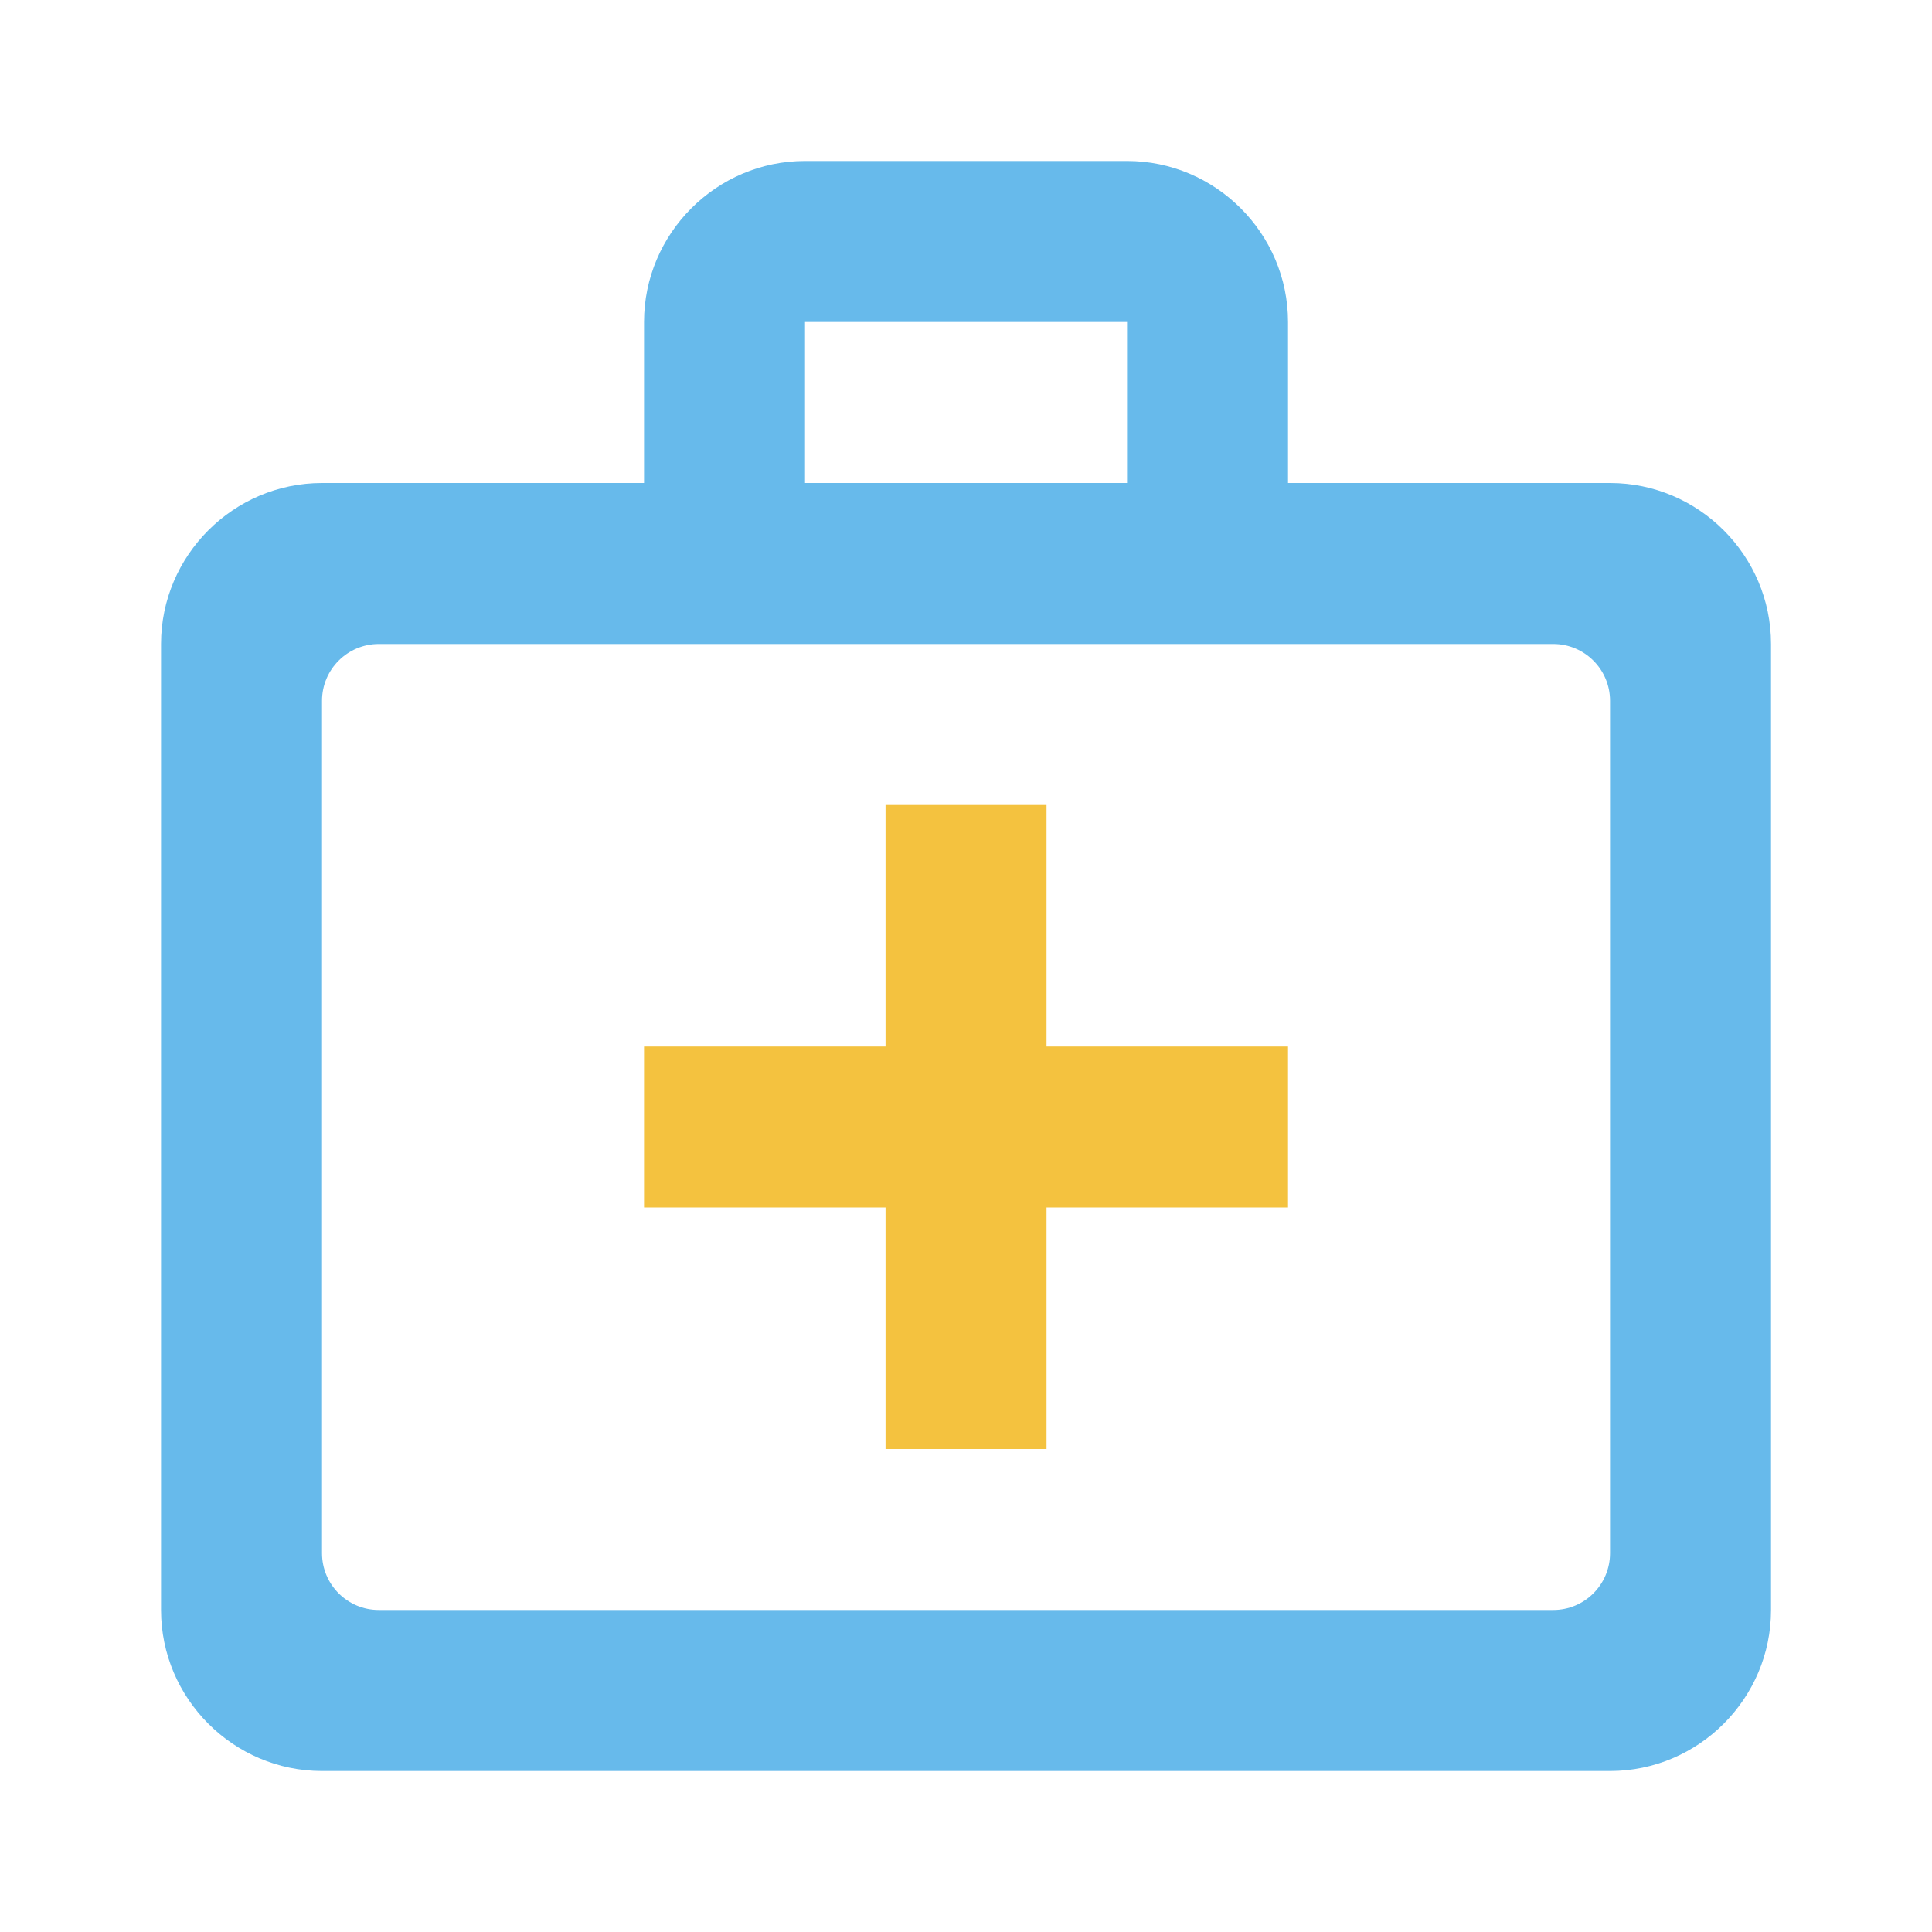 <svg width="34" height="34" viewBox="0 0 34 34" fill="none" xmlns="http://www.w3.org/2000/svg">
<g clip-path="url(#clip0_1357_8065)">
<path d="M28.334 8.5H22.667V5.667C22.667 4.108 21.392 2.833 19.834 2.833H14.167C12.609 2.833 11.334 4.108 11.334 5.667V8.5H5.667C4.109 8.5 2.834 9.775 2.834 11.333V28.333C2.834 29.892 4.109 31.167 5.667 31.167H28.334C29.892 31.167 31.167 29.892 31.167 28.333V11.333C31.167 9.775 29.892 8.5 28.334 8.5ZM14.167 5.667H19.834V8.5H14.167V5.667ZM28.334 27.333C28.334 27.886 27.886 28.333 27.334 28.333H6.667C6.115 28.333 5.667 27.886 5.667 27.333V12.333C5.667 11.781 6.115 11.333 6.667 11.333H27.334C27.886 11.333 28.334 11.781 28.334 12.333V27.333Z" fill="#67BAEB"/>
<path d="M18.417 14.167H15.584V18.417H11.334V21.25H15.584V25.5H18.417V21.25H22.667V18.417H18.417V14.167Z" fill="#F4C23F"/>
</g>
<defs>
<clipPath id="clip0_1357_8065">
<rect width="34" height="34" fill="white"/>
</clipPath>
</defs>
</svg>
